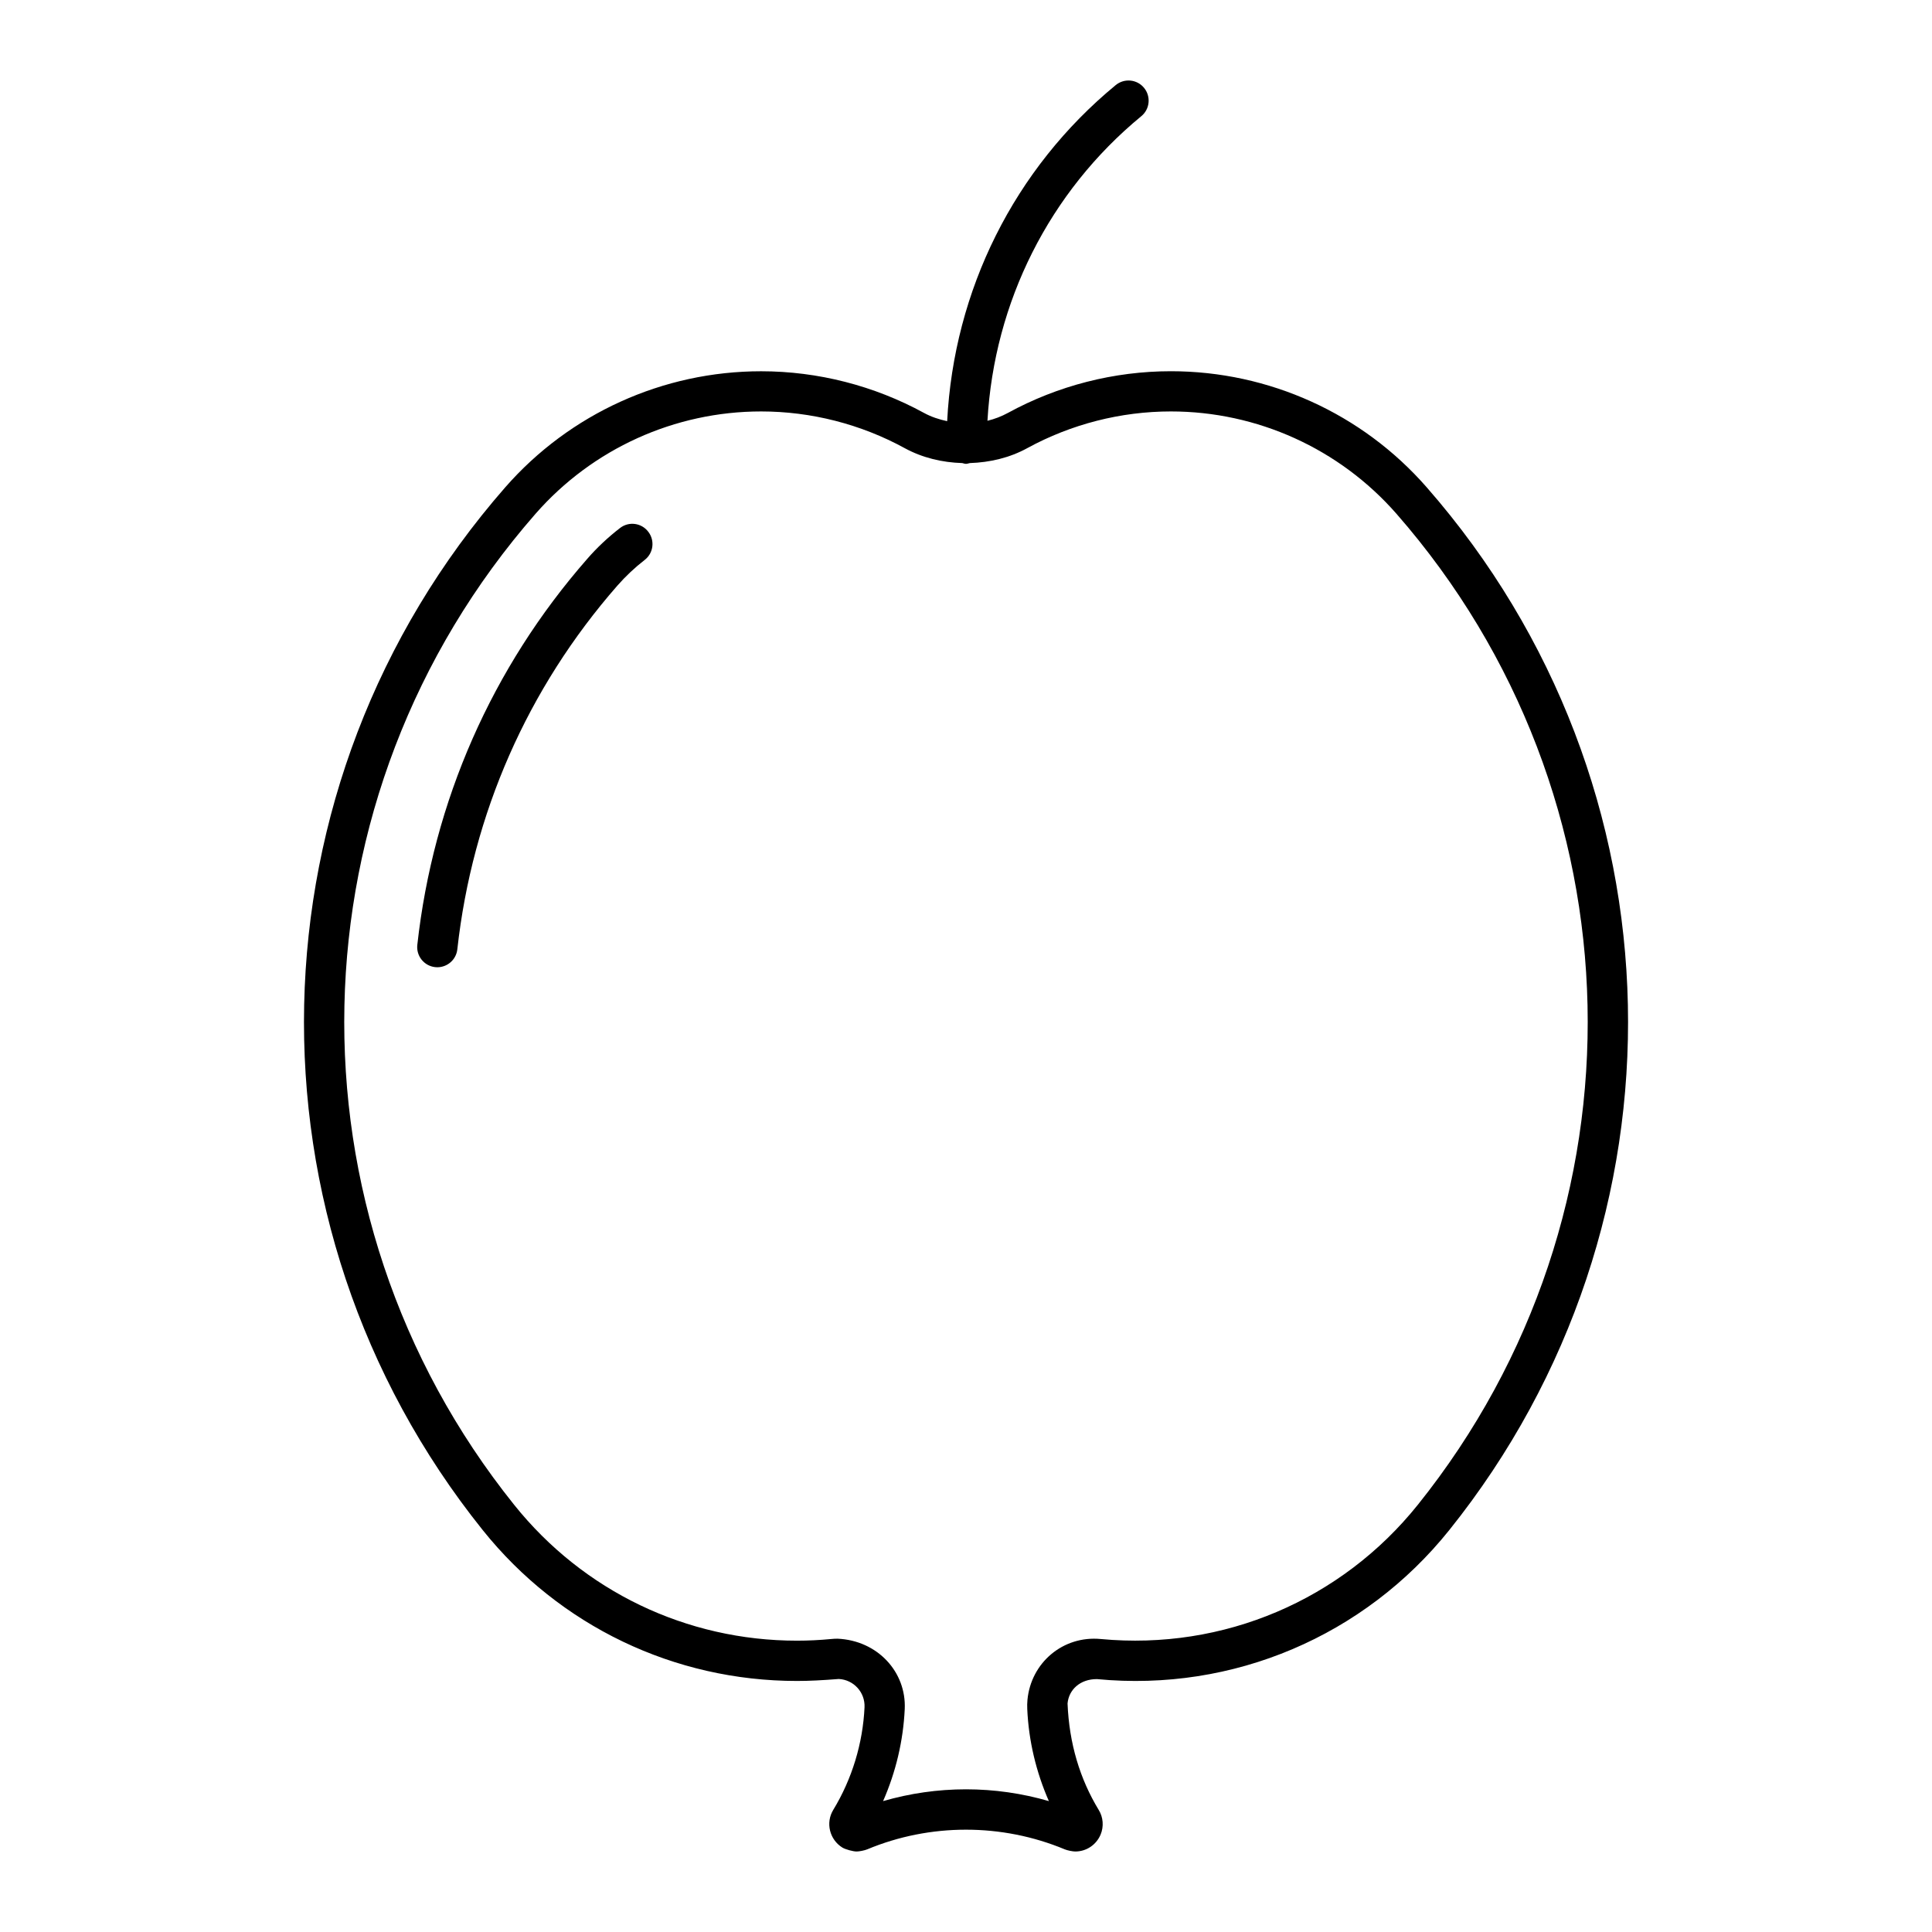 <svg height='100px' width='100px'  fill="#000000" xmlns="http://www.w3.org/2000/svg" xmlns:xlink="http://www.w3.org/1999/xlink" version="1.1" x="0px" y="0px" viewBox="0 0 48 48" enable-background="new 0 0 48 48" xml:space="preserve"><path d="M15.405,13.118c-0.296,0.229-0.572,0.486-0.818,0.77c-2.365,2.702-3.824,6.018-4.219,9.588  c-0.03,0.274,0.167,0.521,0.442,0.552c0.019,0.002,0.037,0.003,0.055,0.003c0.251,0,0.468-0.188,0.497-0.444  c0.372-3.365,1.747-6.491,3.978-9.039c0.204-0.232,0.431-0.446,0.676-0.636c0.219-0.168,0.259-0.481,0.091-0.7  C15.939,12.99,15.625,12.948,15.405,13.118z"></path><path d="M29.09,9.223c-1.41,0-2.81,0.358-4.049,1.036c-0.16,0.087-0.33,0.152-0.508,0.195c0.167-2.945,1.531-5.681,3.823-7.568  c0.213-0.175,0.243-0.491,0.067-0.704c-0.174-0.212-0.488-0.244-0.703-0.068c-2.526,2.08-4.021,5.101-4.188,8.35  c-0.2-0.043-0.395-0.106-0.574-0.204c-1.239-0.678-2.639-1.036-4.048-1.036c-2.437,0-4.753,1.051-6.357,2.883  c-6.451,7.371-6.686,18.268-0.558,25.91c1.909,2.381,4.754,3.746,7.805,3.746l0,0c0.313,0,0.628-0.017,1.039-0.049  c0.37,0.018,0.657,0.332,0.64,0.703c-0.042,0.897-0.31,1.78-0.777,2.549c-0.195,0.32-0.093,0.739,0.229,0.938  C21.009,45.949,21.192,46,21.283,46c0.066,0,0.201-0.027,0.262-0.053c1.563-0.652,3.345-0.652,4.91,0  C26.516,45.973,26.65,46,26.715,46c0.275,0,0.521-0.164,0.629-0.42c0.084-0.201,0.065-0.433-0.047-0.613  c-0.467-0.77-0.734-1.651-0.774-2.645c0.032-0.346,0.315-0.605,0.725-0.605c0.003,0,0.005,0,0.007,0  c3.389,0.324,6.645-1.075,8.75-3.7c6.129-7.644,5.895-18.539-0.559-25.91C33.844,10.273,31.525,9.223,29.09,9.223z M35.223,37.389  c-1.895,2.363-4.826,3.619-7.875,3.332c-0.941-0.09-1.734,0.592-1.821,1.51c-0.007,0.076-0.009,0.152-0.005,0.23  c0.035,0.789,0.22,1.565,0.537,2.287c-0.666-0.193-1.356-0.293-2.059-0.293c-0.703,0-1.393,0.1-2.06,0.293  c0.317-0.722,0.501-1.498,0.538-2.287c0.042-0.92-0.673-1.703-1.667-1.748c-0.054,0-0.108,0.002-0.161,0.008  c-0.284,0.027-0.567,0.041-0.85,0.041l0,0c-2.746,0-5.306-1.229-7.024-3.373c-5.825-7.262-5.602-17.619,0.53-24.625  c1.414-1.615,3.457-2.542,5.604-2.542c1.242,0,2.476,0.315,3.569,0.913c0.438,0.239,0.931,0.355,1.428,0.37  c0.031,0.006,0.059,0.019,0.092,0.019H24c0.034,0,0.063-0.013,0.096-0.019c0.495-0.016,0.989-0.131,1.424-0.37  c1.094-0.598,2.328-0.913,3.57-0.913c2.146,0,4.189,0.926,5.604,2.542C40.824,19.77,41.049,30.127,35.223,37.389z"></path></svg>